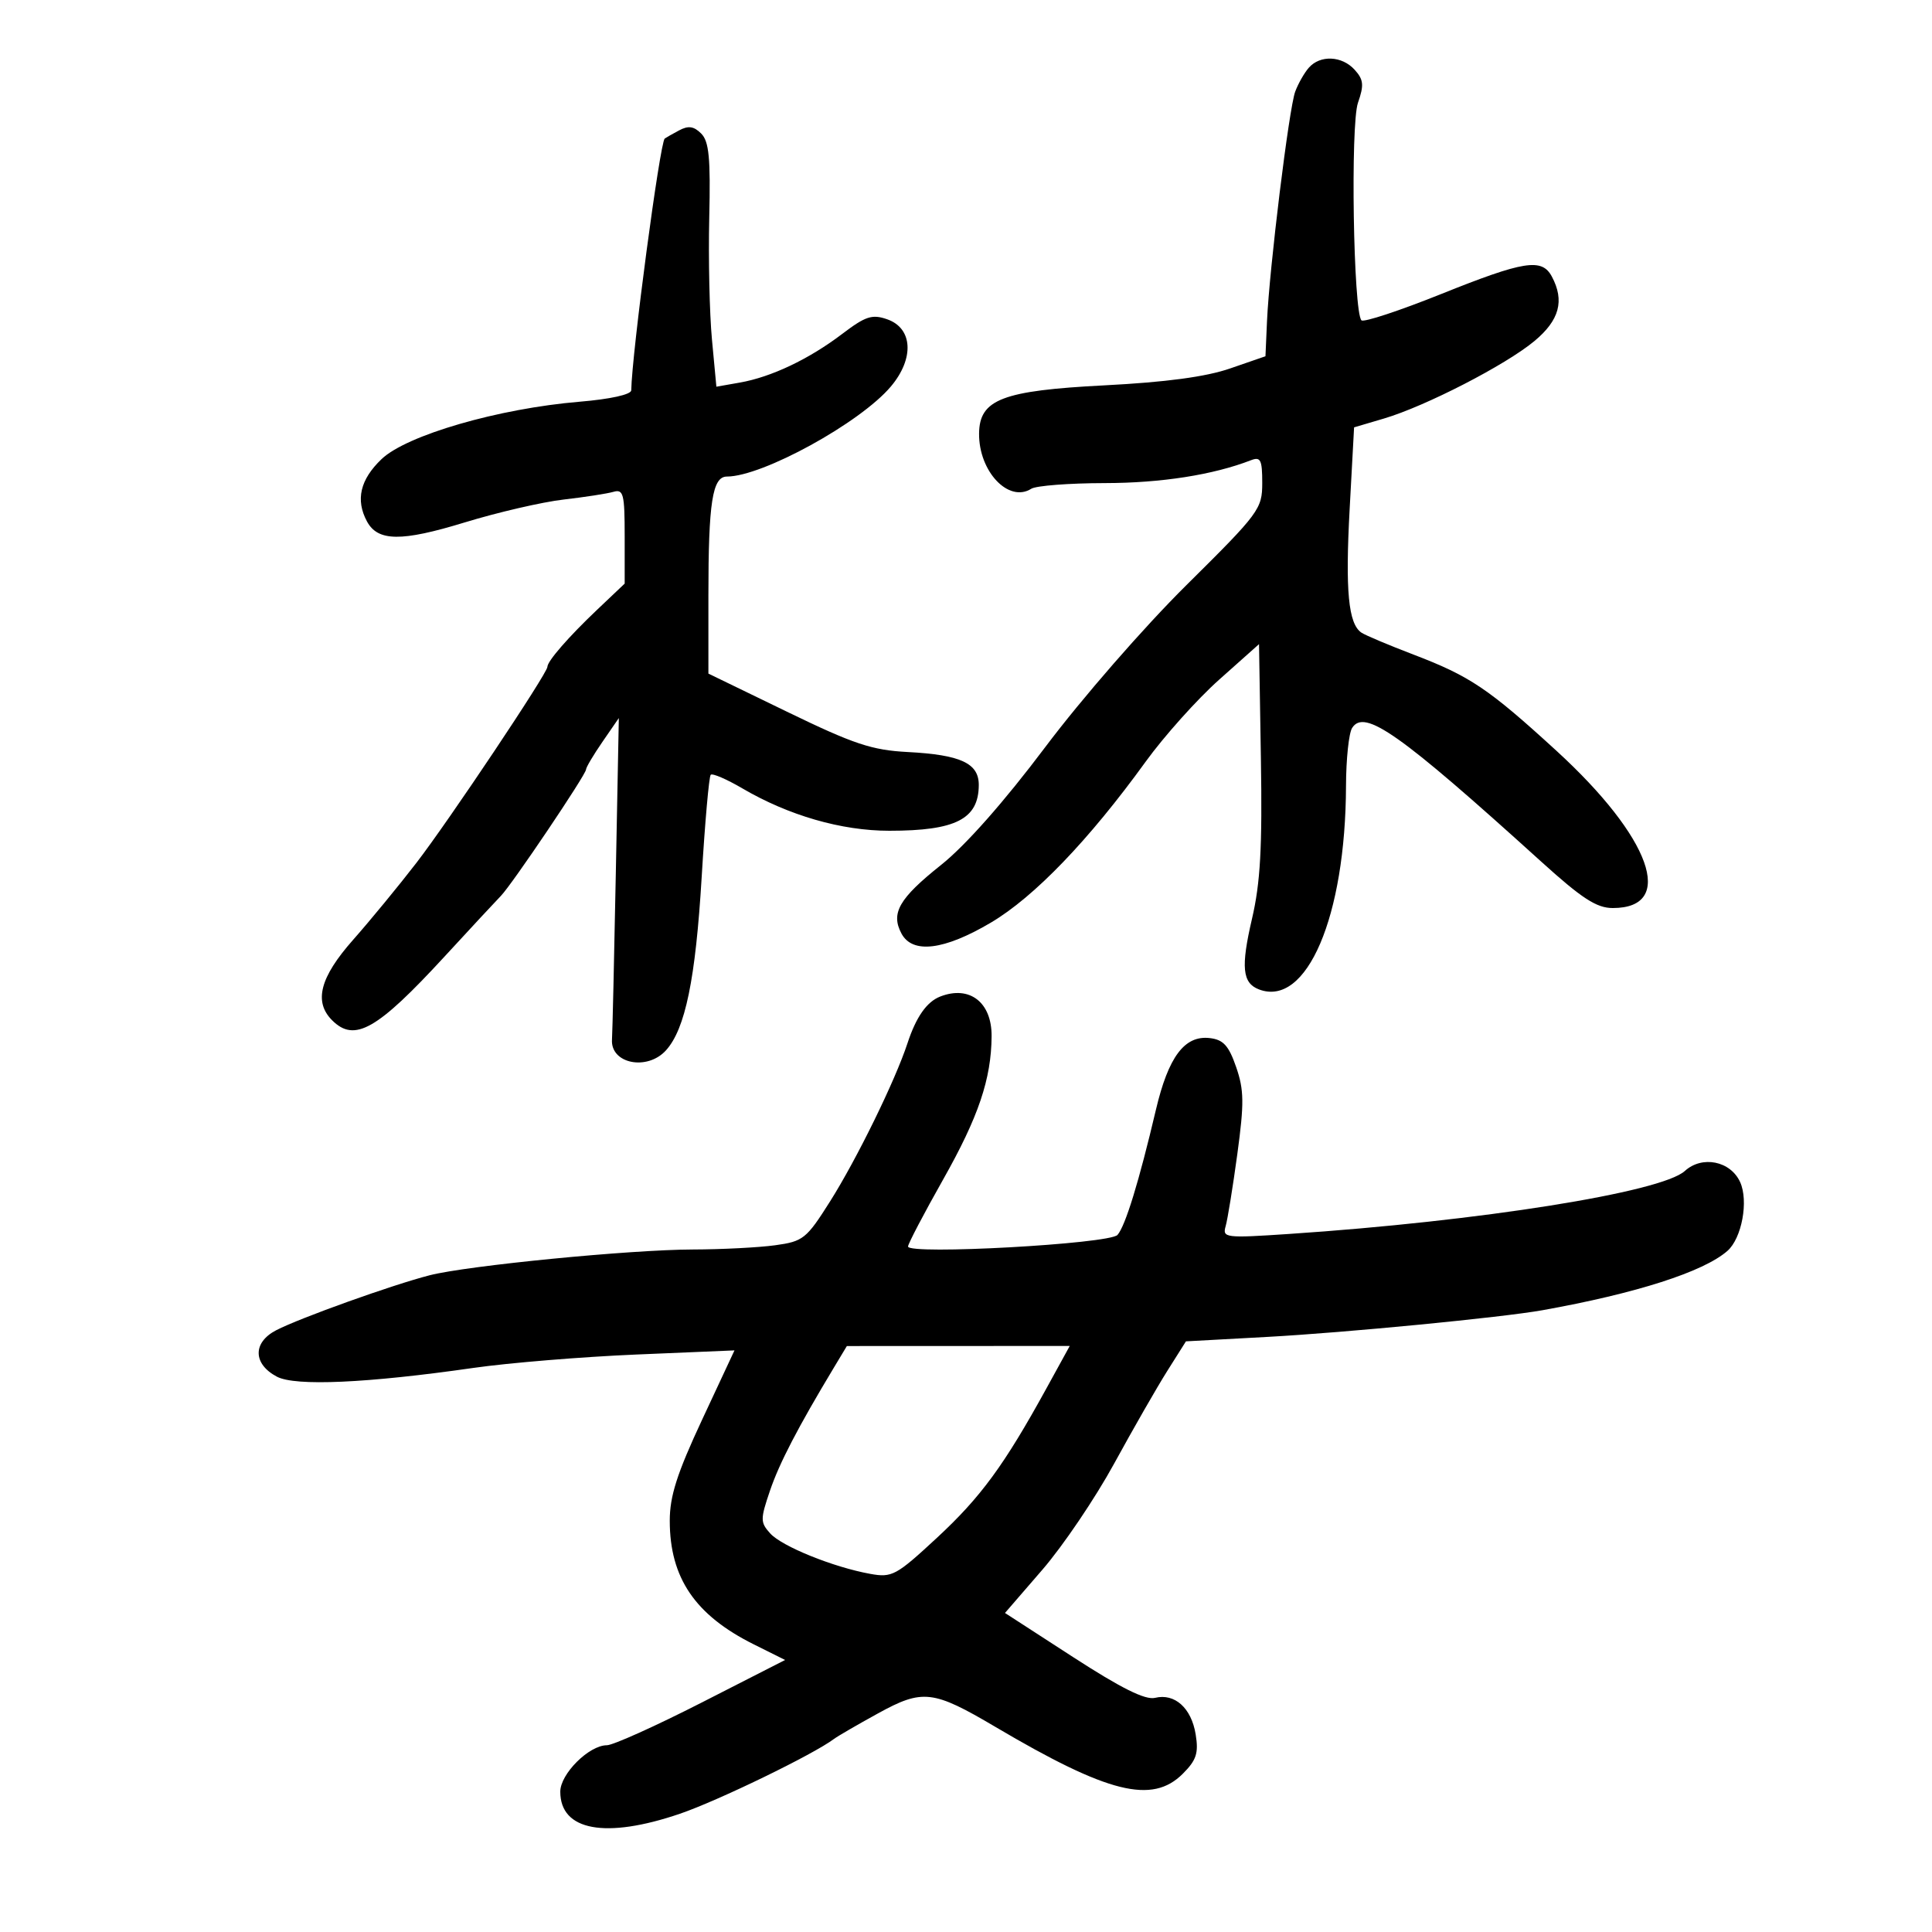 <svg xmlns="http://www.w3.org/2000/svg" width="300" height="300" viewBox="0 0 300 300" version="1.1">
	<path d="M 203.235 10.512 C 202.540 11.301, 201.588 12.971, 201.120 14.224 C 200.156 16.804, 197.099 41.702, 196.738 49.909 L 196.500 55.319 191 57.218 C 187.248 58.514, 181.045 59.347, 171.481 59.838 C 155.655 60.652, 152.091 62.019, 152.031 67.300 C 151.965 73.197, 156.615 78.125, 160.139 75.893 C 160.888 75.419, 166.018 75.024, 171.540 75.015 C 180.313 75.002, 188.377 73.741, 194.250 71.464 C 195.747 70.884, 196 71.395, 196 74.992 C 196 79.036, 195.544 79.650, 184.222 90.861 C 177.619 97.400, 167.990 108.450, 162.305 116.012 C 155.922 124.504, 149.932 131.280, 146.133 134.306 C 139.608 139.503, 138.285 141.795, 139.980 144.962 C 141.691 148.159, 146.602 147.558, 153.862 143.263 C 160.604 139.275, 169.071 130.472, 177.897 118.274 C 180.773 114.300, 185.910 108.567, 189.313 105.535 L 195.500 100.022 195.791 117.761 C 196.018 131.624, 195.715 137.069, 194.407 142.682 C 192.664 150.160, 192.907 152.643, 195.480 153.631 C 202.898 156.477, 208.946 142.338, 209.008 122 C 209.020 117.875, 209.447 113.841, 209.956 113.037 C 211.868 110.015, 217.318 113.866, 239.271 133.750 C 245.657 139.534, 247.915 141, 250.438 141 C 260.315 141, 256.383 130.033, 241.680 116.578 C 231.139 106.931, 228.267 104.998, 219.500 101.649 C 215.650 100.179, 212.007 98.644, 211.404 98.238 C 209.370 96.868, 208.882 91.750, 209.574 79.027 L 210.262 66.359 214.881 64.996 C 221.334 63.091, 233.777 56.688, 238.250 52.971 C 242.156 49.725, 242.976 46.692, 240.965 42.934 C 239.420 40.048, 236.668 40.485, 223.768 45.662 C 217.316 48.251, 211.753 50.086, 211.407 49.740 C 210.148 48.481, 209.681 19.355, 210.865 15.958 C 211.824 13.207, 211.740 12.370, 210.351 10.835 C 208.381 8.658, 205.003 8.505, 203.235 10.512 M 105.431 20.257 C 104.369 20.828, 103.374 21.392, 103.220 21.511 C 102.478 22.083, 98.124 54.819, 98.020 60.606 C 98.008 61.264, 94.756 61.983, 90.002 62.379 C 77.435 63.428, 63.149 67.567, 59.250 71.289 C 55.927 74.462, 55.185 77.609, 56.974 80.951 C 58.655 84.093, 62.314 84.135, 72.148 81.125 C 77.292 79.550, 84.200 77.952, 87.500 77.572 C 90.800 77.192, 94.287 76.653, 95.250 76.373 C 96.804 75.922, 97 76.690, 97 83.243 L 97 90.622 92.750 94.653 C 88.287 98.886, 85 102.660, 85 103.550 C 85 104.550, 69.695 127.450, 64.671 133.969 C 61.902 137.561, 57.468 142.952, 54.818 145.950 C 49.678 151.763, 48.693 155.550, 51.571 158.429 C 55.050 161.908, 58.547 159.922, 69.059 148.500 C 73.109 144.100, 77.032 139.875, 77.779 139.111 C 79.499 137.349, 91 120.278, 91 119.485 C 91 119.160, 92.146 117.230, 93.546 115.197 L 96.091 111.500 95.626 135.500 C 95.370 148.700, 95.102 160.360, 95.030 161.410 C 94.773 165.172, 100.495 166.321, 103.414 163.095 C 106.412 159.782, 108.007 152.037, 108.957 136.176 C 109.464 127.713, 110.096 120.571, 110.361 120.306 C 110.626 120.041, 112.827 120.986, 115.251 122.407 C 122.463 126.633, 130.662 129, 138.091 129 C 148.401 129, 151.953 127.189, 151.985 121.919 C 152.005 118.516, 149.196 117.207, 140.947 116.774 C 135.369 116.481, 132.579 115.550, 122.197 110.513 L 110 104.596 110 92.423 C 110 77.999, 110.624 74, 112.875 73.999 C 118.397 73.998, 133.593 65.649, 138.338 60.010 C 142.001 55.657, 141.743 50.971, 137.763 49.580 C 135.423 48.762, 134.409 49.092, 130.763 51.861 C 125.613 55.773, 119.767 58.549, 114.870 59.408 L 111.239 60.046 110.551 52.705 C 110.173 48.668, 109.984 40.166, 110.132 33.812 C 110.348 24.547, 110.100 21.957, 108.881 20.738 C 107.738 19.595, 106.883 19.475, 105.431 20.257 M 146 154.741 C 143.905 155.556, 142.256 157.908, 140.912 162 C 139.008 167.796, 133.045 179.978, 128.895 186.549 C 125.217 192.372, 124.724 192.766, 120.356 193.365 C 117.807 193.714, 112.071 194.009, 107.610 194.020 C 97.868 194.043, 72.570 196.521, 66.702 198.027 C 60.947 199.503, 46.576 204.651, 42.894 206.555 C 39.218 208.456, 39.267 211.799, 43 213.771 C 45.854 215.279, 56.959 214.784, 73.500 212.411 C 79 211.622, 90.373 210.687, 98.774 210.332 L 114.049 209.688 109.024 220.448 C 105.127 228.794, 104 232.313, 104 236.136 C 104 245.006, 107.934 250.795, 117.049 255.337 L 121.912 257.760 108.939 264.380 C 101.804 268.021, 95.186 271.001, 94.233 271.001 C 91.463 271.003, 87 275.452, 87 278.211 C 87 284.279, 94.029 285.576, 105.575 281.639 C 111.494 279.620, 126.336 272.413, 129.500 270.021 C 130.050 269.605, 133.116 267.826, 136.314 266.067 C 143.274 262.238, 144.858 262.420, 154.593 268.168 C 172.053 278.476, 178.904 280.187, 183.664 275.427 C 185.780 273.311, 186.136 272.224, 185.665 269.320 C 184.999 265.219, 182.416 262.894, 179.354 263.641 C 177.838 264.011, 174.097 262.150, 166.630 257.313 L 156.053 250.461 161.863 243.741 C 165.059 240.046, 170.074 232.629, 173.007 227.261 C 175.941 221.892, 179.649 215.426, 181.247 212.892 L 184.153 208.284 196.826 207.592 C 208.978 206.928, 233.214 204.577, 239.500 203.452 C 254.056 200.846, 264.523 197.491, 268.230 194.242 C 270.471 192.278, 271.541 186.484, 270.206 183.552 C 268.711 180.272, 264.299 179.386, 261.620 181.829 C 257.984 185.143, 229.793 189.627, 200.135 191.609 C 190.257 192.269, 189.795 192.212, 190.318 190.401 C 190.619 189.355, 191.436 184.312, 192.132 179.193 C 193.206 171.299, 193.179 169.248, 191.949 165.693 C 190.794 162.352, 189.960 161.438, 187.843 161.193 C 183.939 160.741, 181.427 164.093, 179.484 172.349 C 176.873 183.443, 174.742 190.381, 173.524 191.758 C 172.288 193.156, 141 194.886, 141 193.557 C 141 193.141, 143.452 188.458, 146.450 183.150 C 151.935 173.438, 153.930 167.539, 153.976 160.905 C 154.011 155.636, 150.559 152.968, 146 154.741 M 129.549 212.256 C 123.866 221.703, 121.013 227.195, 119.554 231.494 C 118.050 235.923, 118.053 236.401, 119.602 238.113 C 121.427 240.129, 129.396 243.351, 135.119 244.387 C 138.521 245.002, 139.145 244.665, 145.486 238.791 C 152.299 232.479, 155.933 227.518, 162.506 215.556 L 166.109 209 148.804 209.006 L 131.500 209.013 129.549 212.256" stroke="none" fill="black" fill-rule="evenodd"/>
</svg>